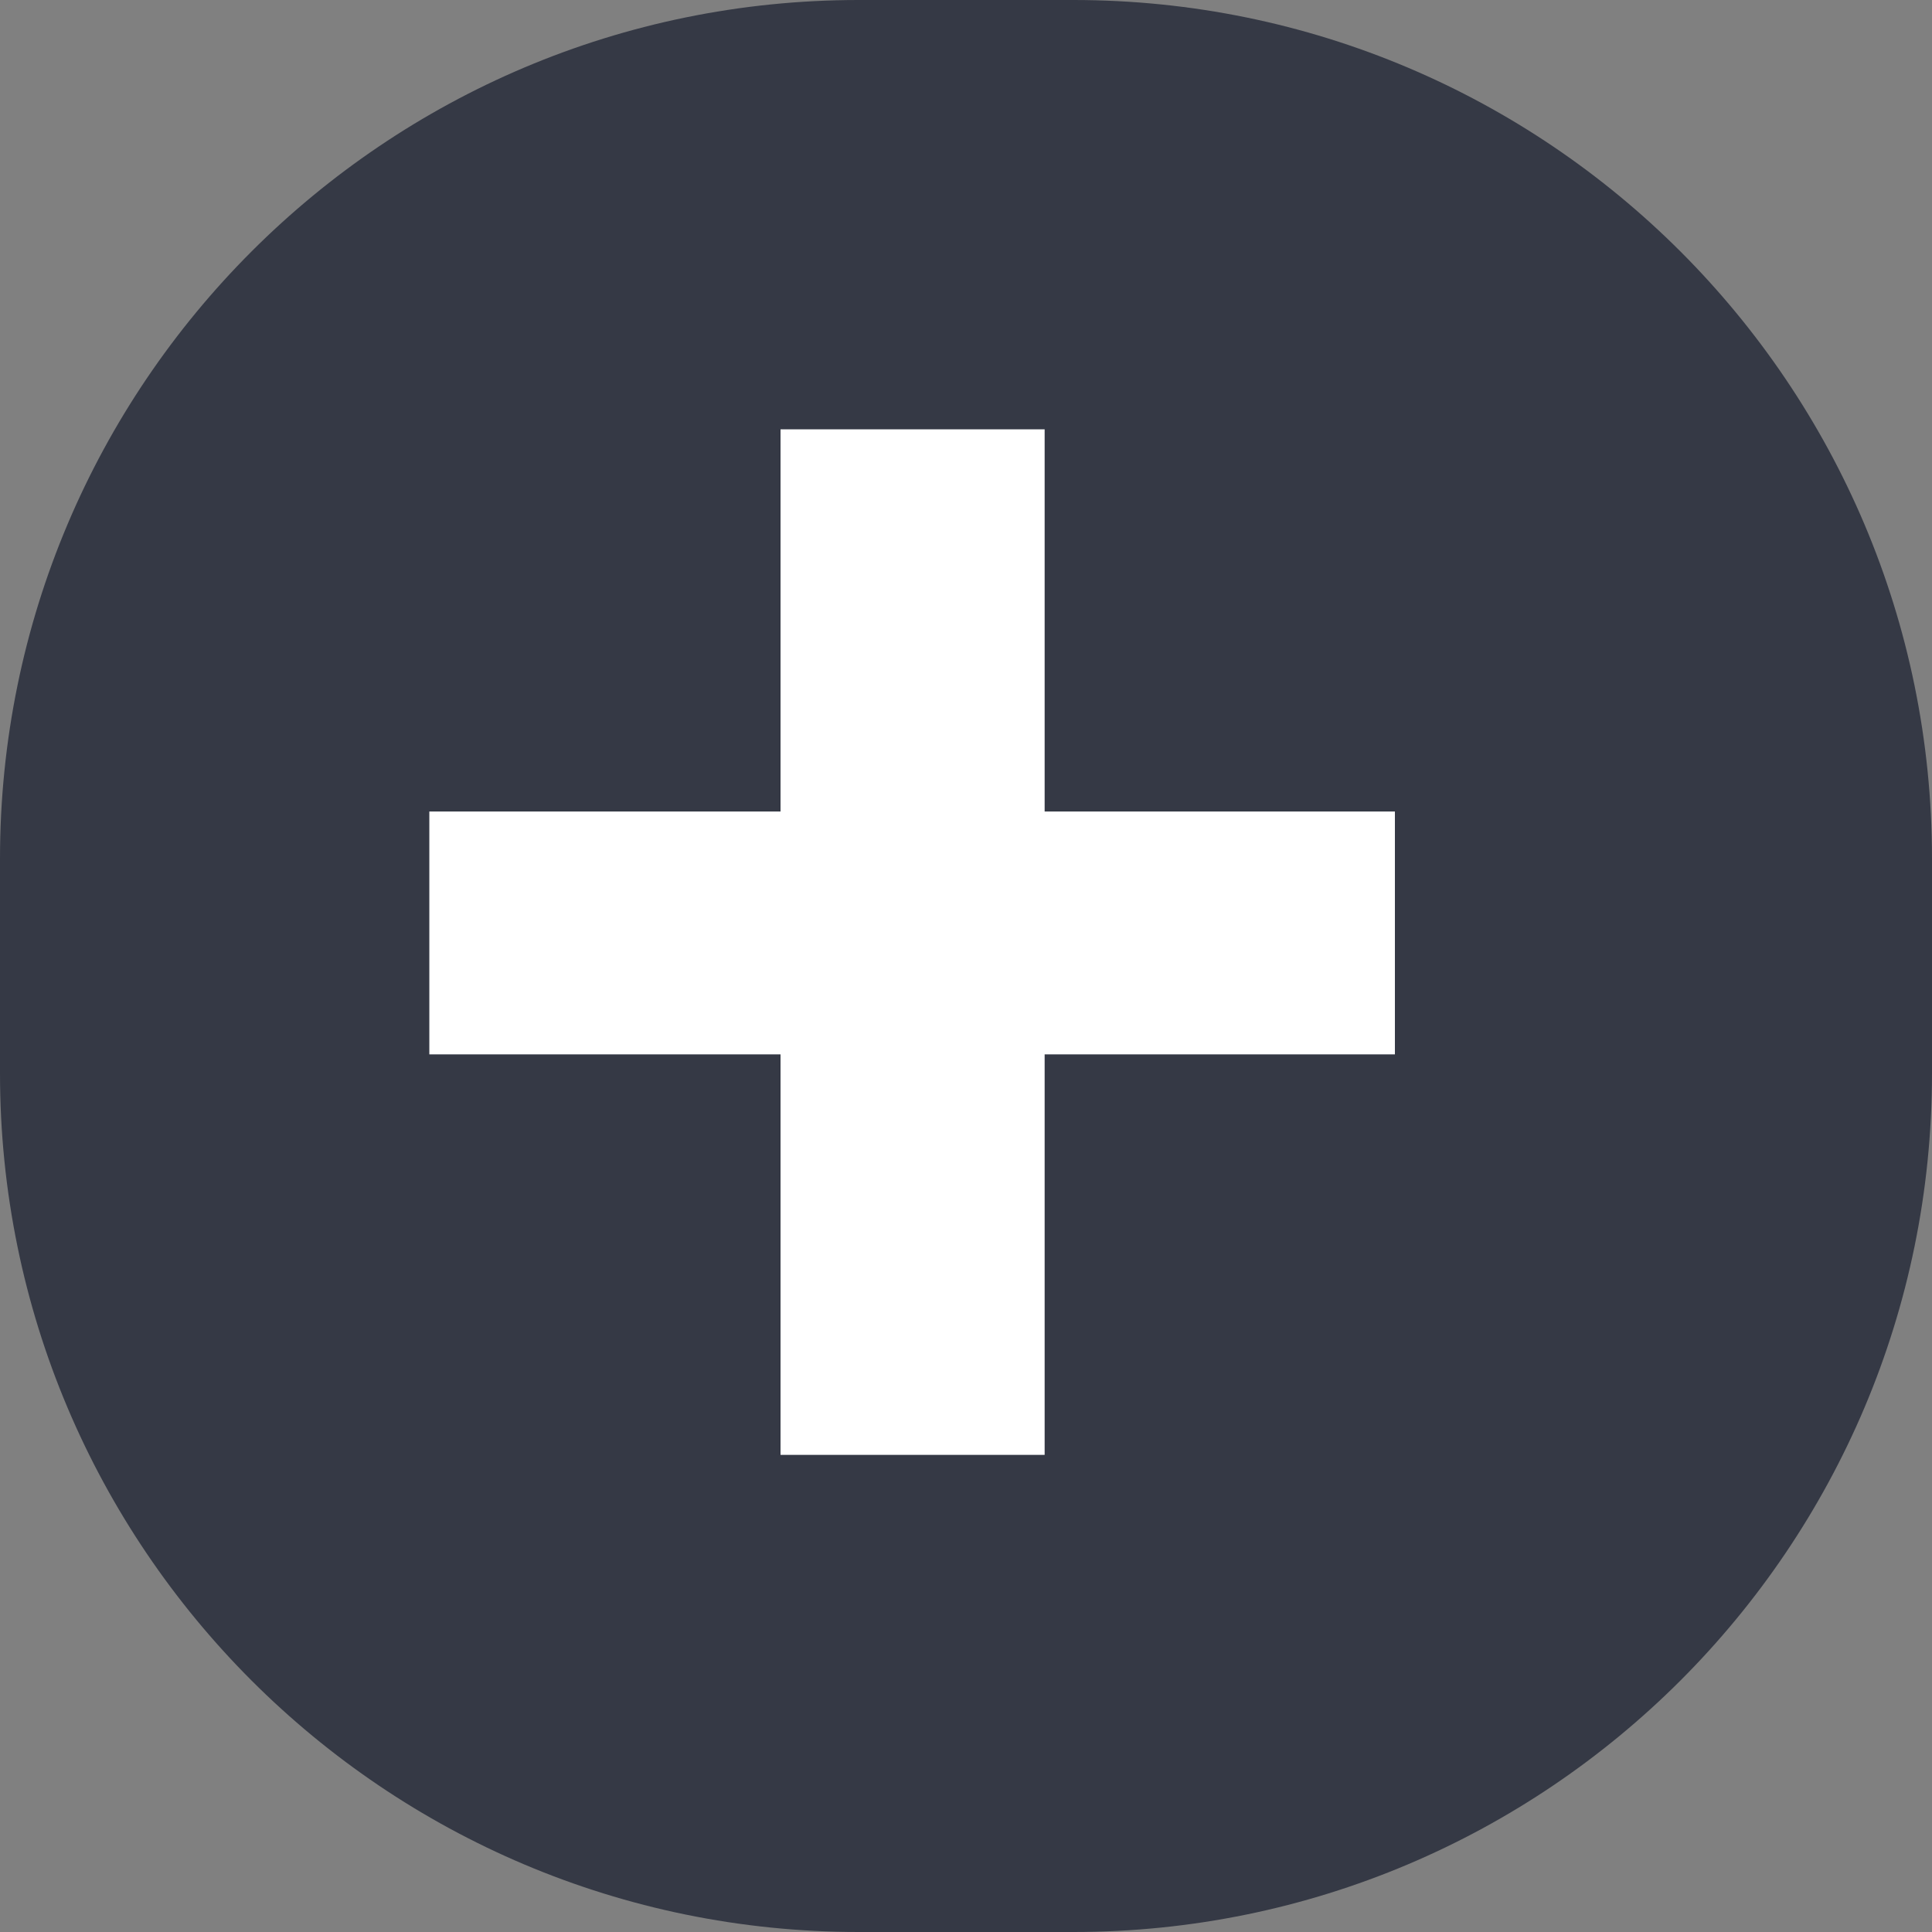 <svg width="27" height="27" viewBox="0 0 27 27" fill="none" xmlns="http://www.w3.org/2000/svg">
<rect x="0" y="0" width="27" height="27" fill="#808080" stroke="none"/>
<path d="M0 12C0 5.373 5.373 0 12 0H15C21.627 0 27 5.373 27 12V15C27 21.627 21.627 27 15 27H12C5.373 27 0 21.627 0 15V12Z" fill="#353945"/>
<path d="M19.494 11.341V14.735H6V11.341H19.494ZM14.599 6V20.332H10.908V6H14.599Z" fill="white"/>
</svg>
